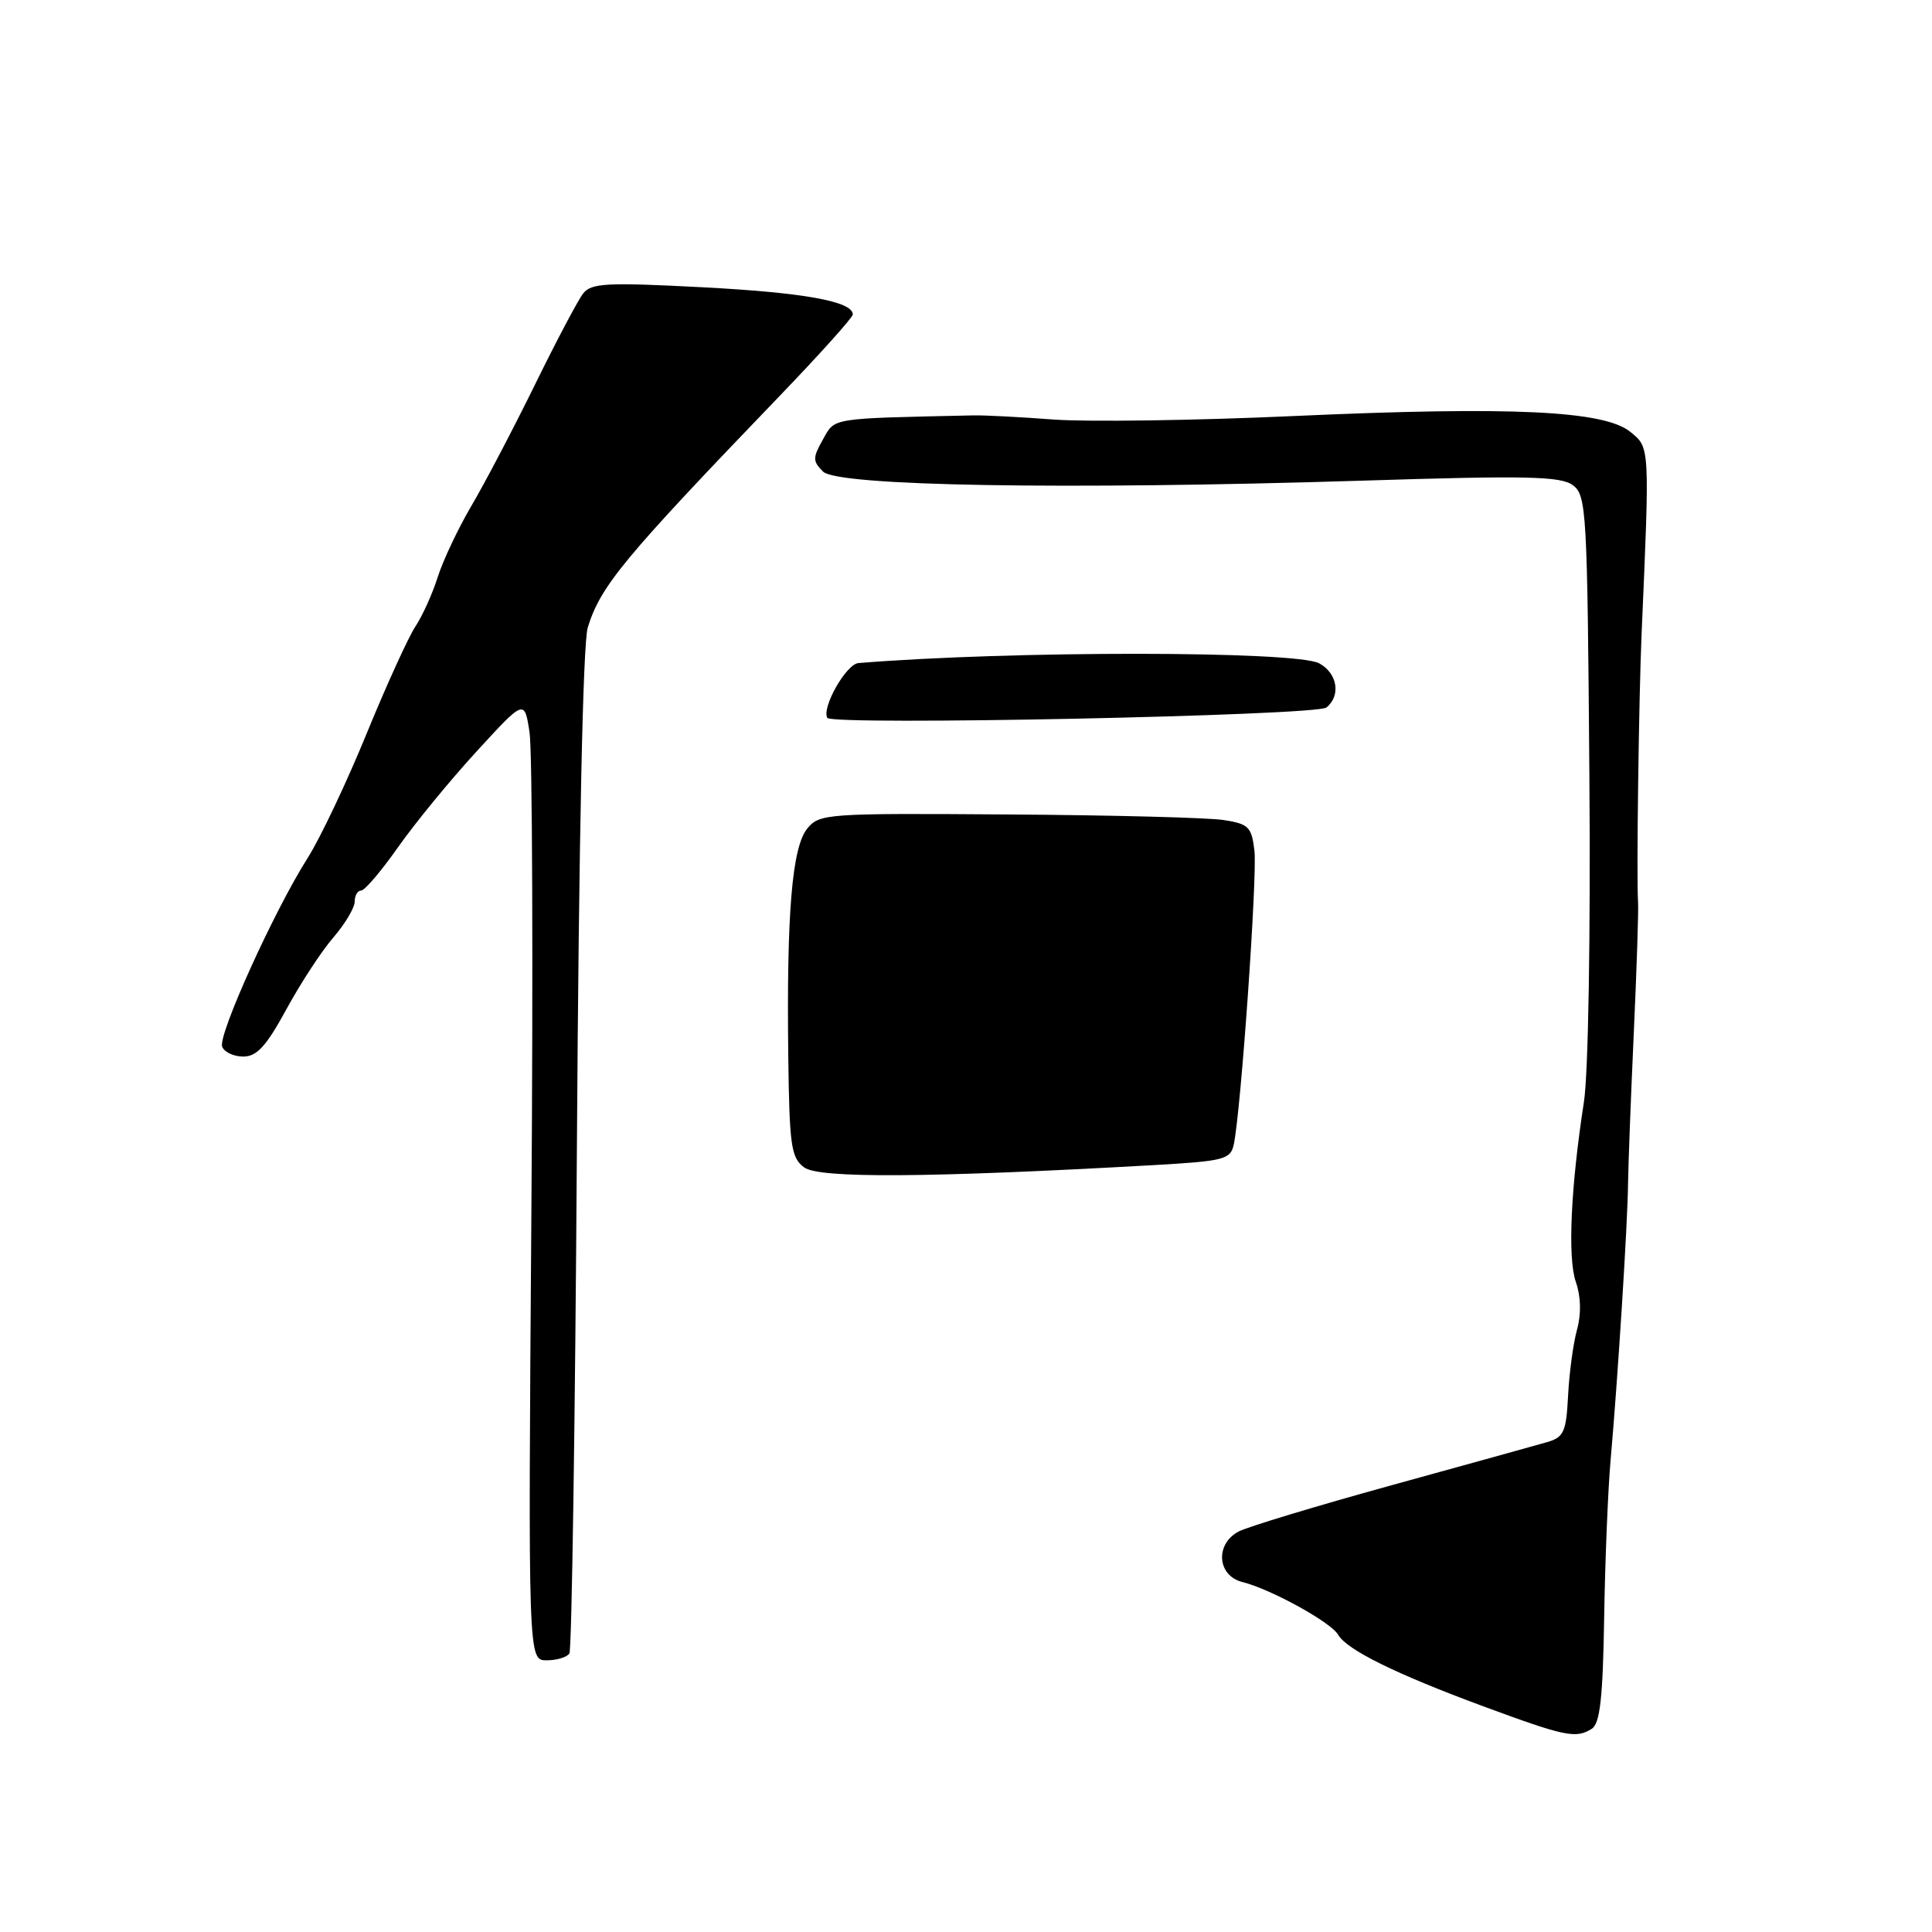 <?xml version="1.0" encoding="UTF-8" standalone="no"?>
<!DOCTYPE svg PUBLIC "-//W3C//DTD SVG 1.1//EN" "http://www.w3.org/Graphics/SVG/1.1/DTD/svg11.dtd" >
<svg xmlns="http://www.w3.org/2000/svg" xmlns:xlink="http://www.w3.org/1999/xlink" version="1.1" viewBox="0 0 256 256">
 <g >
 <path fill="currentColor"
d=" M 210.92 229.07 C 212.01 228.38 212.39 225.00 212.56 214.34 C 212.68 206.73 213.07 197.35 213.41 193.50 C 214.35 182.98 215.67 162.10 215.72 157.00 C 215.75 154.53 216.09 145.53 216.48 137.00 C 216.87 128.47 217.13 120.60 217.05 119.50 C 216.83 116.49 217.15 92.53 217.52 84.00 C 218.61 59.01 218.62 59.32 216.02 57.22 C 212.56 54.41 200.29 53.83 171.61 55.12 C 158.47 55.72 144.07 55.92 139.61 55.59 C 135.15 55.25 130.38 55.01 129.00 55.04 C 109.84 55.46 110.68 55.32 109.05 58.22 C 107.67 60.67 107.67 61.10 109.06 62.49 C 110.98 64.41 141.13 64.92 180.50 63.69 C 202.29 63.00 206.81 63.10 208.41 64.29 C 210.22 65.63 210.33 67.64 210.60 102.60 C 210.77 123.96 210.46 142.24 209.88 146.00 C 208.13 157.32 207.70 166.71 208.81 169.87 C 209.48 171.81 209.54 174.10 208.96 176.20 C 208.46 178.02 207.93 181.94 207.78 184.93 C 207.53 189.75 207.22 190.44 205.00 191.09 C 203.62 191.49 194.34 194.06 184.36 196.81 C 174.39 199.56 165.28 202.32 164.11 202.94 C 160.98 204.61 161.29 208.78 164.60 209.62 C 168.38 210.56 176.37 214.96 177.30 216.60 C 178.44 218.60 184.93 221.80 196.50 226.08 C 207.44 230.12 208.81 230.40 210.92 229.07 Z  M 75.45 219.08 C 75.76 218.57 76.21 188.54 76.44 152.33 C 76.70 111.02 77.24 85.25 77.88 83.15 C 79.59 77.63 82.57 74.03 103.33 52.44 C 108.65 46.91 113.00 42.06 113.00 41.67 C 113.00 39.93 106.48 38.76 93.00 38.06 C 80.33 37.40 78.34 37.51 77.26 38.90 C 76.58 39.78 73.70 45.22 70.87 51.00 C 68.03 56.78 64.26 63.98 62.48 67.00 C 60.70 70.03 58.68 74.30 57.99 76.50 C 57.29 78.70 55.97 81.62 55.05 83.00 C 54.13 84.38 51.21 90.78 48.57 97.23 C 45.93 103.69 42.41 111.11 40.74 113.73 C 36.32 120.69 28.85 137.18 29.44 138.69 C 29.71 139.41 30.97 140.00 32.24 140.00 C 34.03 140.00 35.29 138.62 37.94 133.75 C 39.81 130.31 42.61 126.02 44.17 124.22 C 45.73 122.41 47.00 120.27 47.00 119.47 C 47.00 118.66 47.38 118.00 47.86 118.00 C 48.33 118.00 50.53 115.41 52.75 112.25 C 54.97 109.09 59.65 103.38 63.15 99.57 C 69.50 92.64 69.50 92.64 70.17 97.07 C 70.54 99.51 70.65 128.16 70.41 160.75 C 69.98 220.00 69.98 220.00 72.43 220.00 C 73.78 220.00 75.14 219.59 75.45 219.08 Z  M 152.76 154.39 C 162.21 153.85 163.05 153.64 163.48 151.65 C 164.42 147.33 166.61 116.14 166.22 112.73 C 165.85 109.57 165.45 109.17 162.15 108.66 C 160.14 108.34 147.28 108.01 133.56 107.92 C 109.48 107.75 108.57 107.81 106.96 109.80 C 104.95 112.28 104.22 121.02 104.45 139.87 C 104.60 151.84 104.82 153.40 106.56 154.69 C 108.52 156.16 123.08 156.06 152.76 154.39 Z  M 175.75 93.75 C 177.71 92.19 177.22 89.19 174.79 87.89 C 171.68 86.23 133.94 86.21 113.75 87.86 C 112.13 87.99 108.86 93.73 109.62 95.12 C 110.19 96.16 174.39 94.84 175.75 93.75 Z "/>
</g>
</svg>